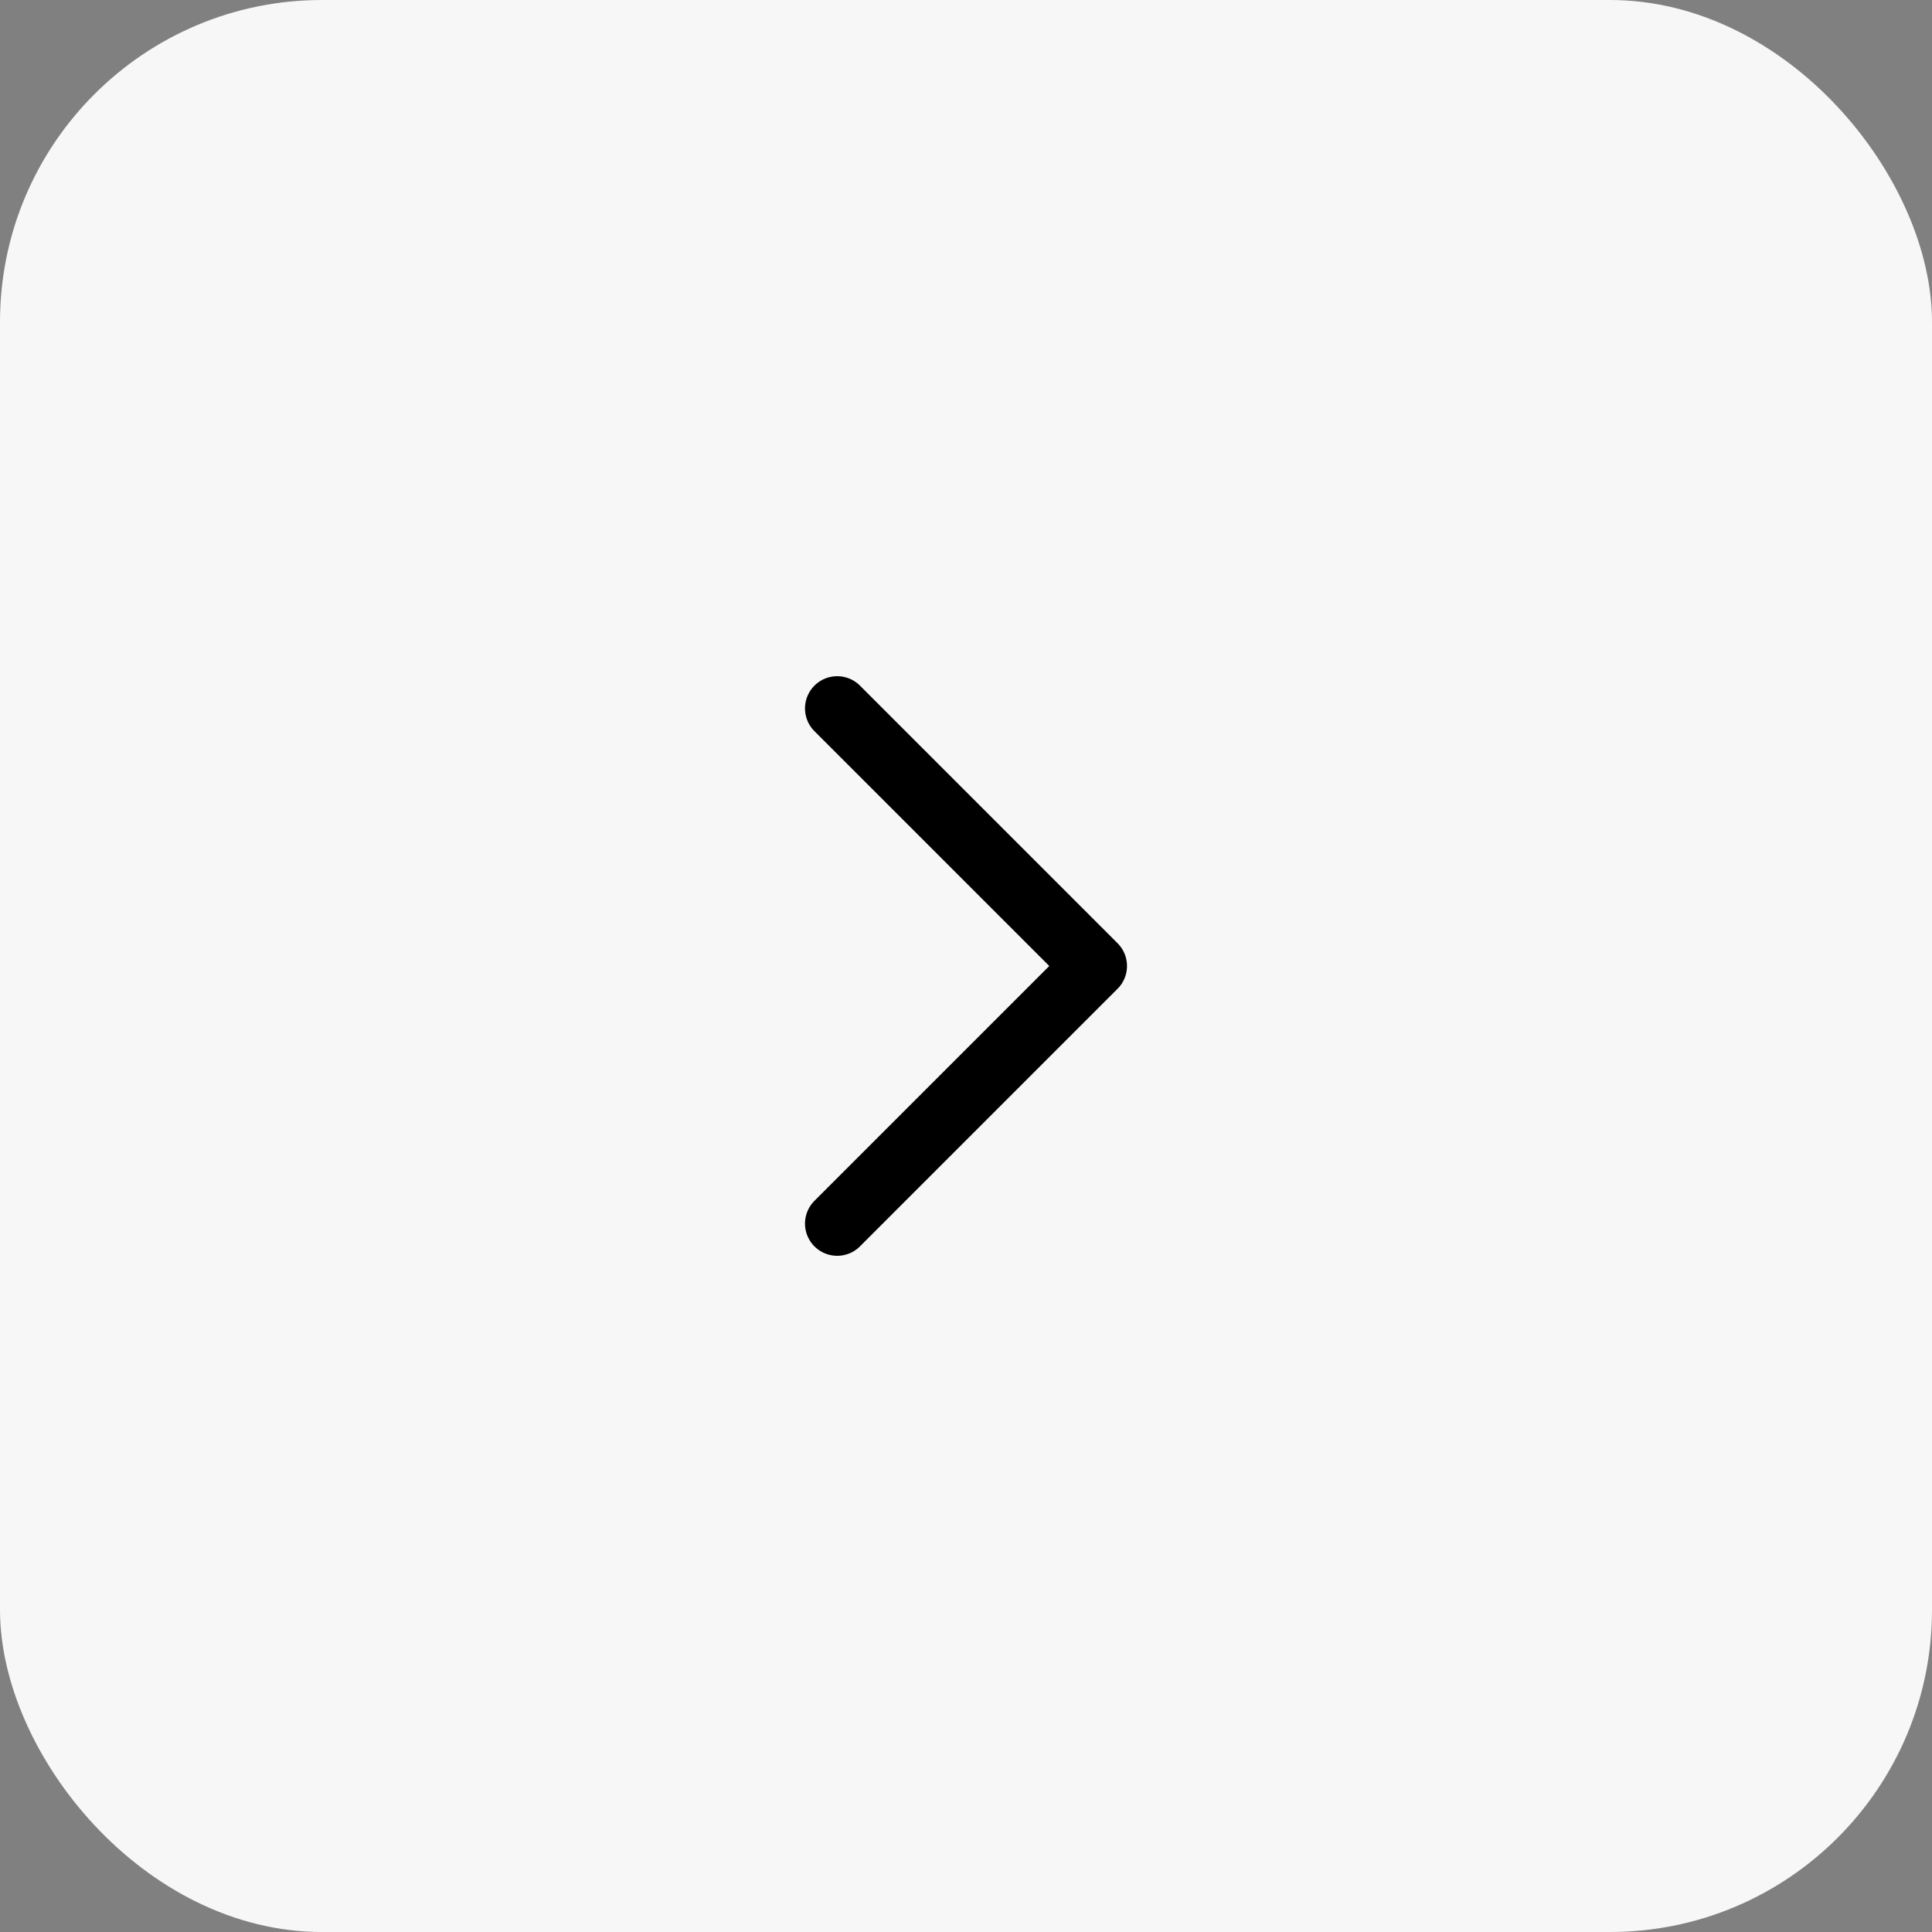 <svg width="30" height="30" viewBox="0 0 30 30" fill="none" xmlns="http://www.w3.org/2000/svg">
    <rect x="0" y="0" width="30" height="30" fill="#808080" stroke="none"/>
    <rect width="30" height="30" rx="5" fill="#F7F7F7"/>
    <path d="m13 19 4-4-4-4" stroke="#000" stroke-linecap="round" stroke-linejoin="round"/>
</svg>
